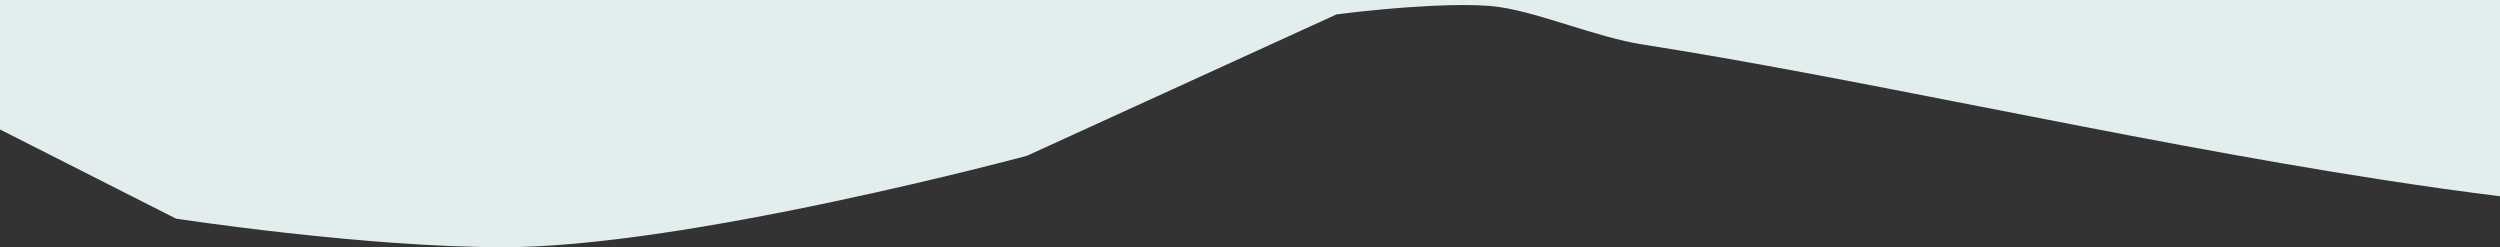 <svg xmlns="http://www.w3.org/2000/svg" width="1277.002" height="126.285" viewBox="0 0 1277.002 126.285">
  <rect x="0" y="0" width="1277.002" height="126.285" fill="#333333" stroke="none"/>
  <path id="Subtraction_22" data-name="Subtraction 22" d="M307.767,243.786c-16.441,0-35.471-.767-56.561-2.281-16.821-1.208-35.038-2.9-54.146-5.022-31.714-3.528-55.637-7.146-56.64-7.3L50.5,183.633V117.5h1277V217.746c-18.916-2.347-38.5-5.09-59.859-8.384-67.961-10.48-137.761-24.156-205.263-37.381l-.012,0-.034-.007-.012,0-.021,0-.036-.008-.017,0-.007,0-.016,0c-61.46-12.042-119.511-23.416-172.766-31.759-11.72-1.836-24.8-5.887-37.456-9.8l-.018-.005-.056-.018-.007,0-.044-.014c-14.85-4.6-28.875-8.941-40.5-9.848-3.894-.3-8.411-.457-13.427-.457-8.047,0-22.03.414-42.942,2.386-11.257,1.063-20.062,2.17-21.713,2.381l-.032,0-158.323,72.3-.007,0-.023.006-.016,0-.032.009-.073.019c-2.819.751-13.229,3.5-28.842,7.347-16.155,3.982-41.331,9.982-69.523,15.952-31.969,6.771-61.394,12.17-87.457,16.046C356.419,241.332,329.1,243.786,307.767,243.786Z" transform="translate(-50.5 -117.5)" fill="#e2edee"/>
</svg>
